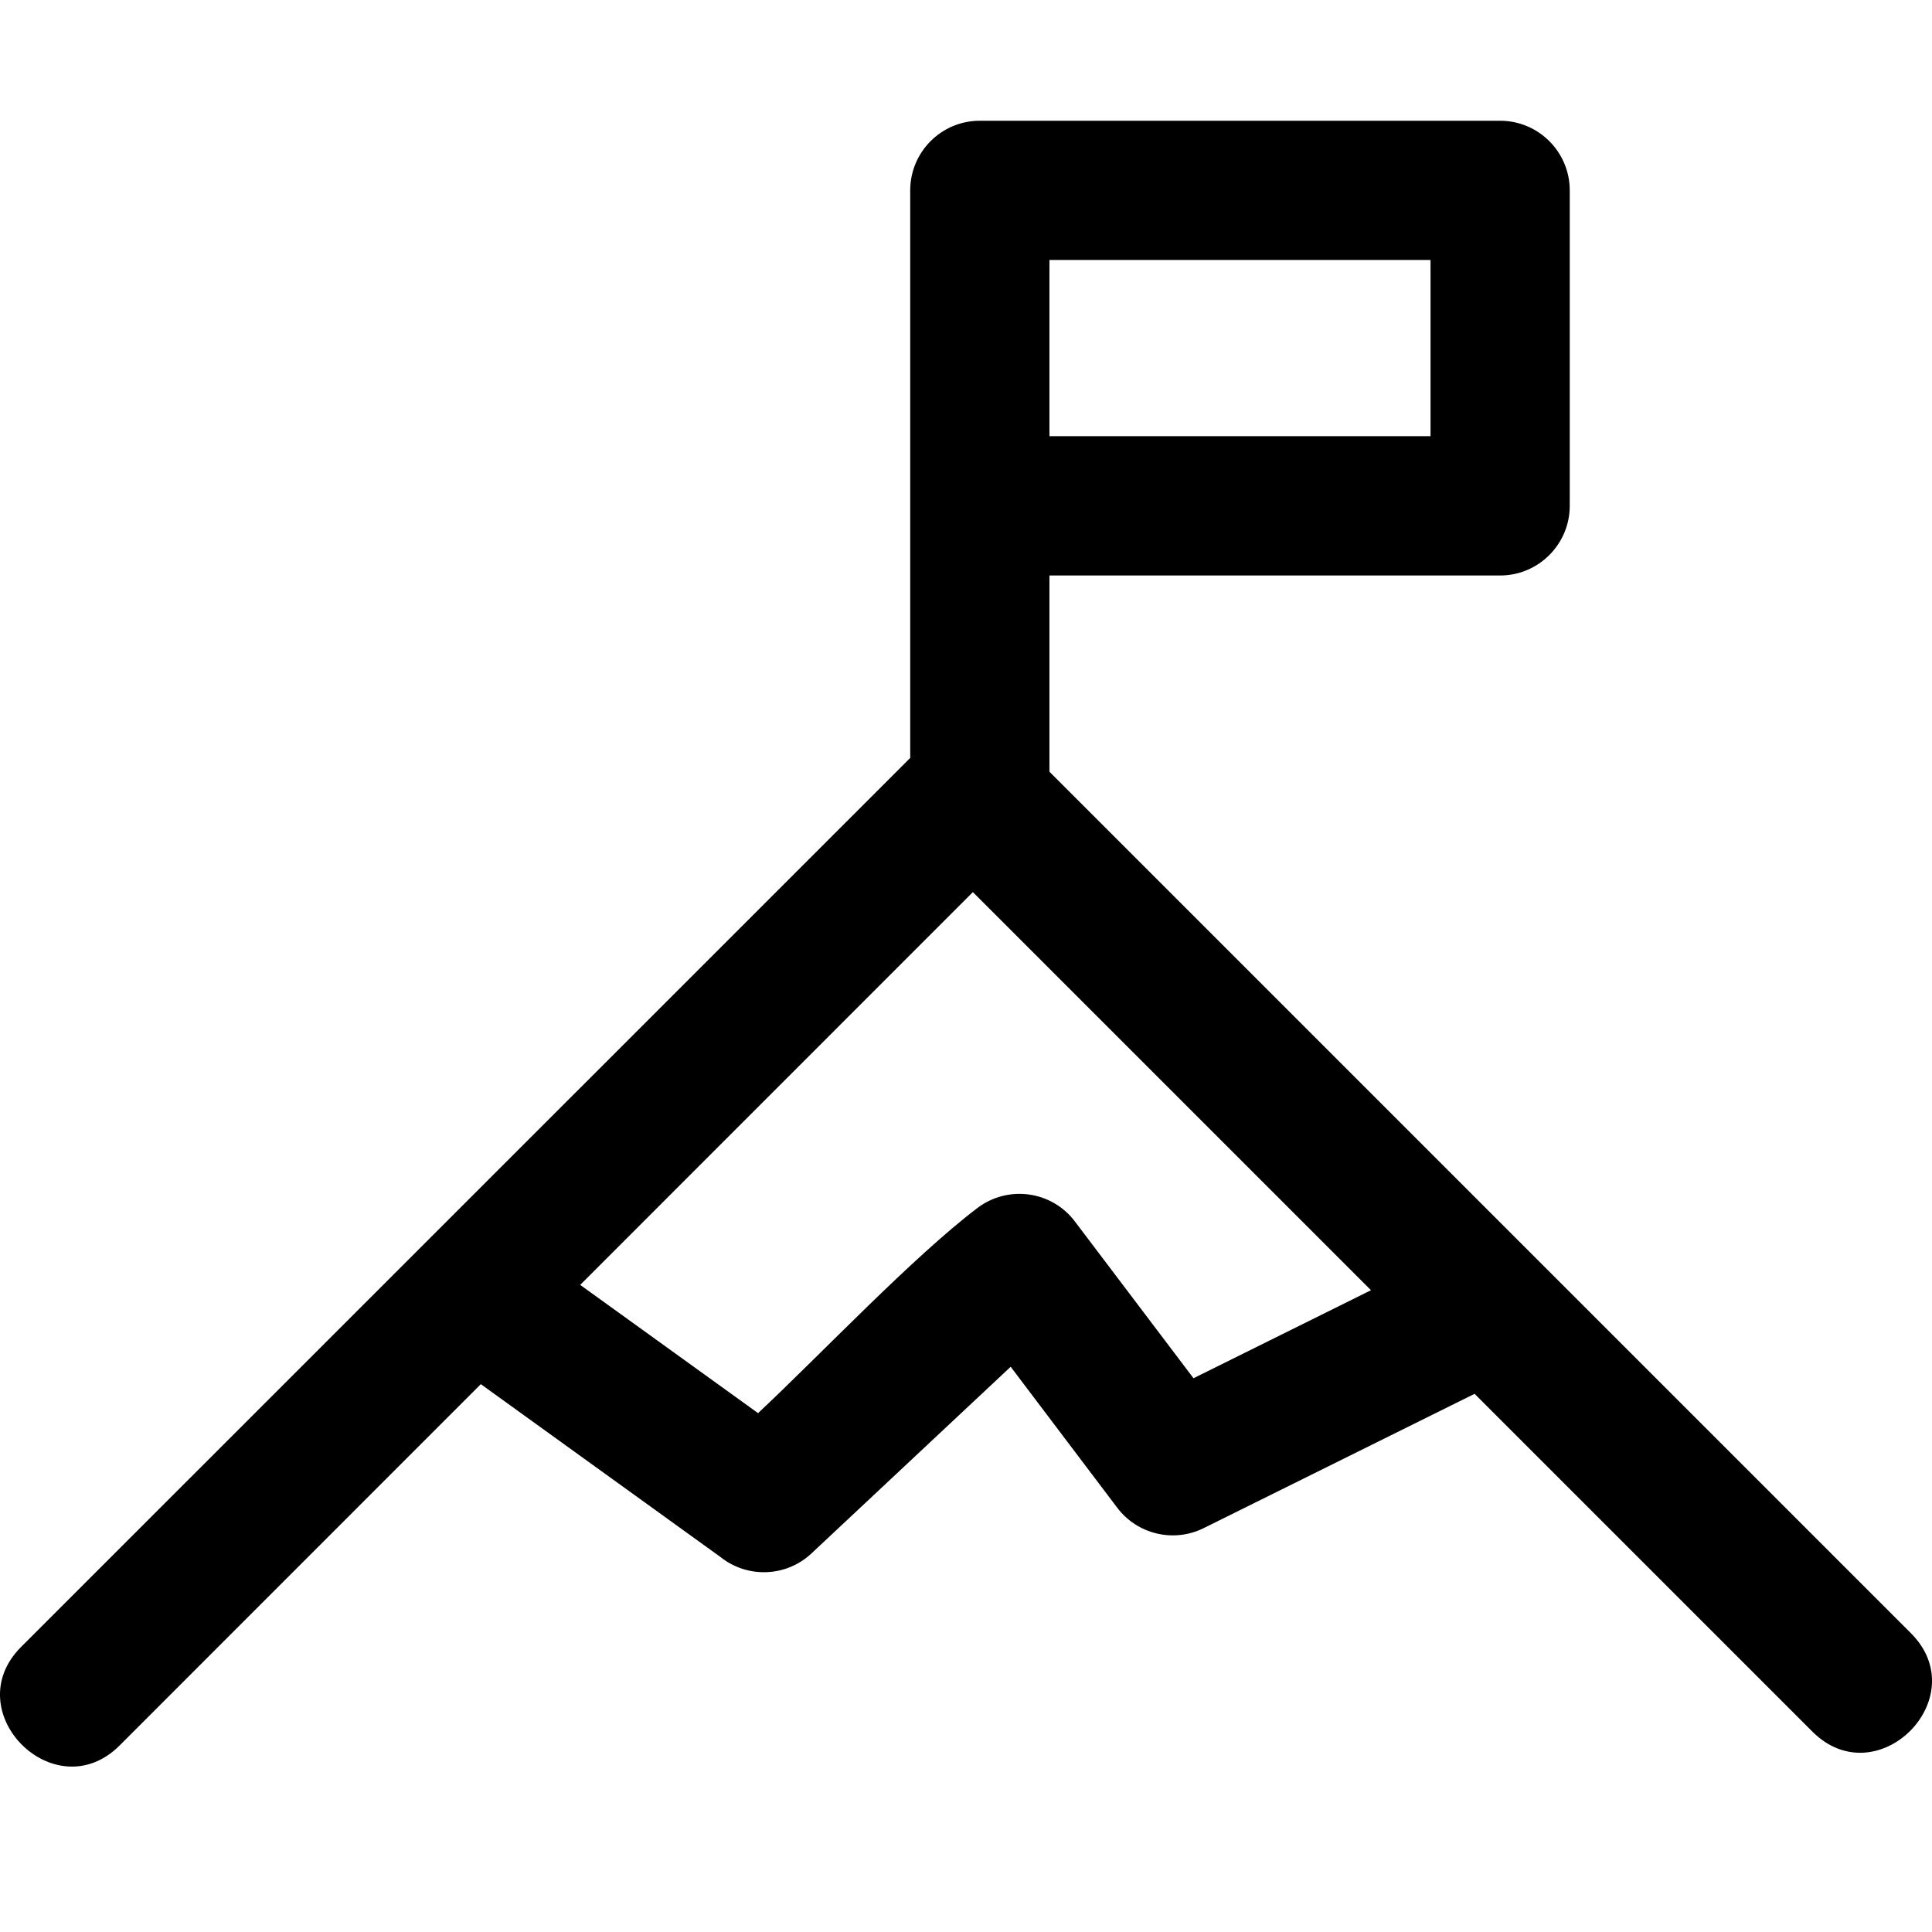 <svg width="16" height="16" viewBox="0 0 16 16" fill="none" xmlns="http://www.w3.org/2000/svg">
<rect width="16" height="16" fill="white"/>
<path d="M0.991 14.455C0.455 14.991 -0.361 14.175 0.175 13.639L7.538 6.277V1.577C7.538 1.258 7.796 1 8.114 1H12.423C12.741 1 13 1.258 13 1.577V4.189C13 4.507 12.741 4.766 12.423 4.766H8.691V6.391L15.825 13.525C16.361 14.061 15.545 14.877 15.009 14.34L12.212 11.543L9.967 12.656C9.715 12.78 9.416 12.703 9.253 12.487L8.37 11.319L6.721 12.864C6.51 13.063 6.186 13.071 5.966 12.894L3.982 11.463L0.991 14.455ZM8.691 2.153V3.612H11.847V2.153H8.691ZM11.354 10.685L8.057 7.388L4.805 10.641L6.278 11.703C6.803 11.211 7.557 10.412 8.096 10.003C8.35 9.812 8.711 9.862 8.902 10.116L9.884 11.414L11.354 10.685Z" fill="black"/>
</svg>
